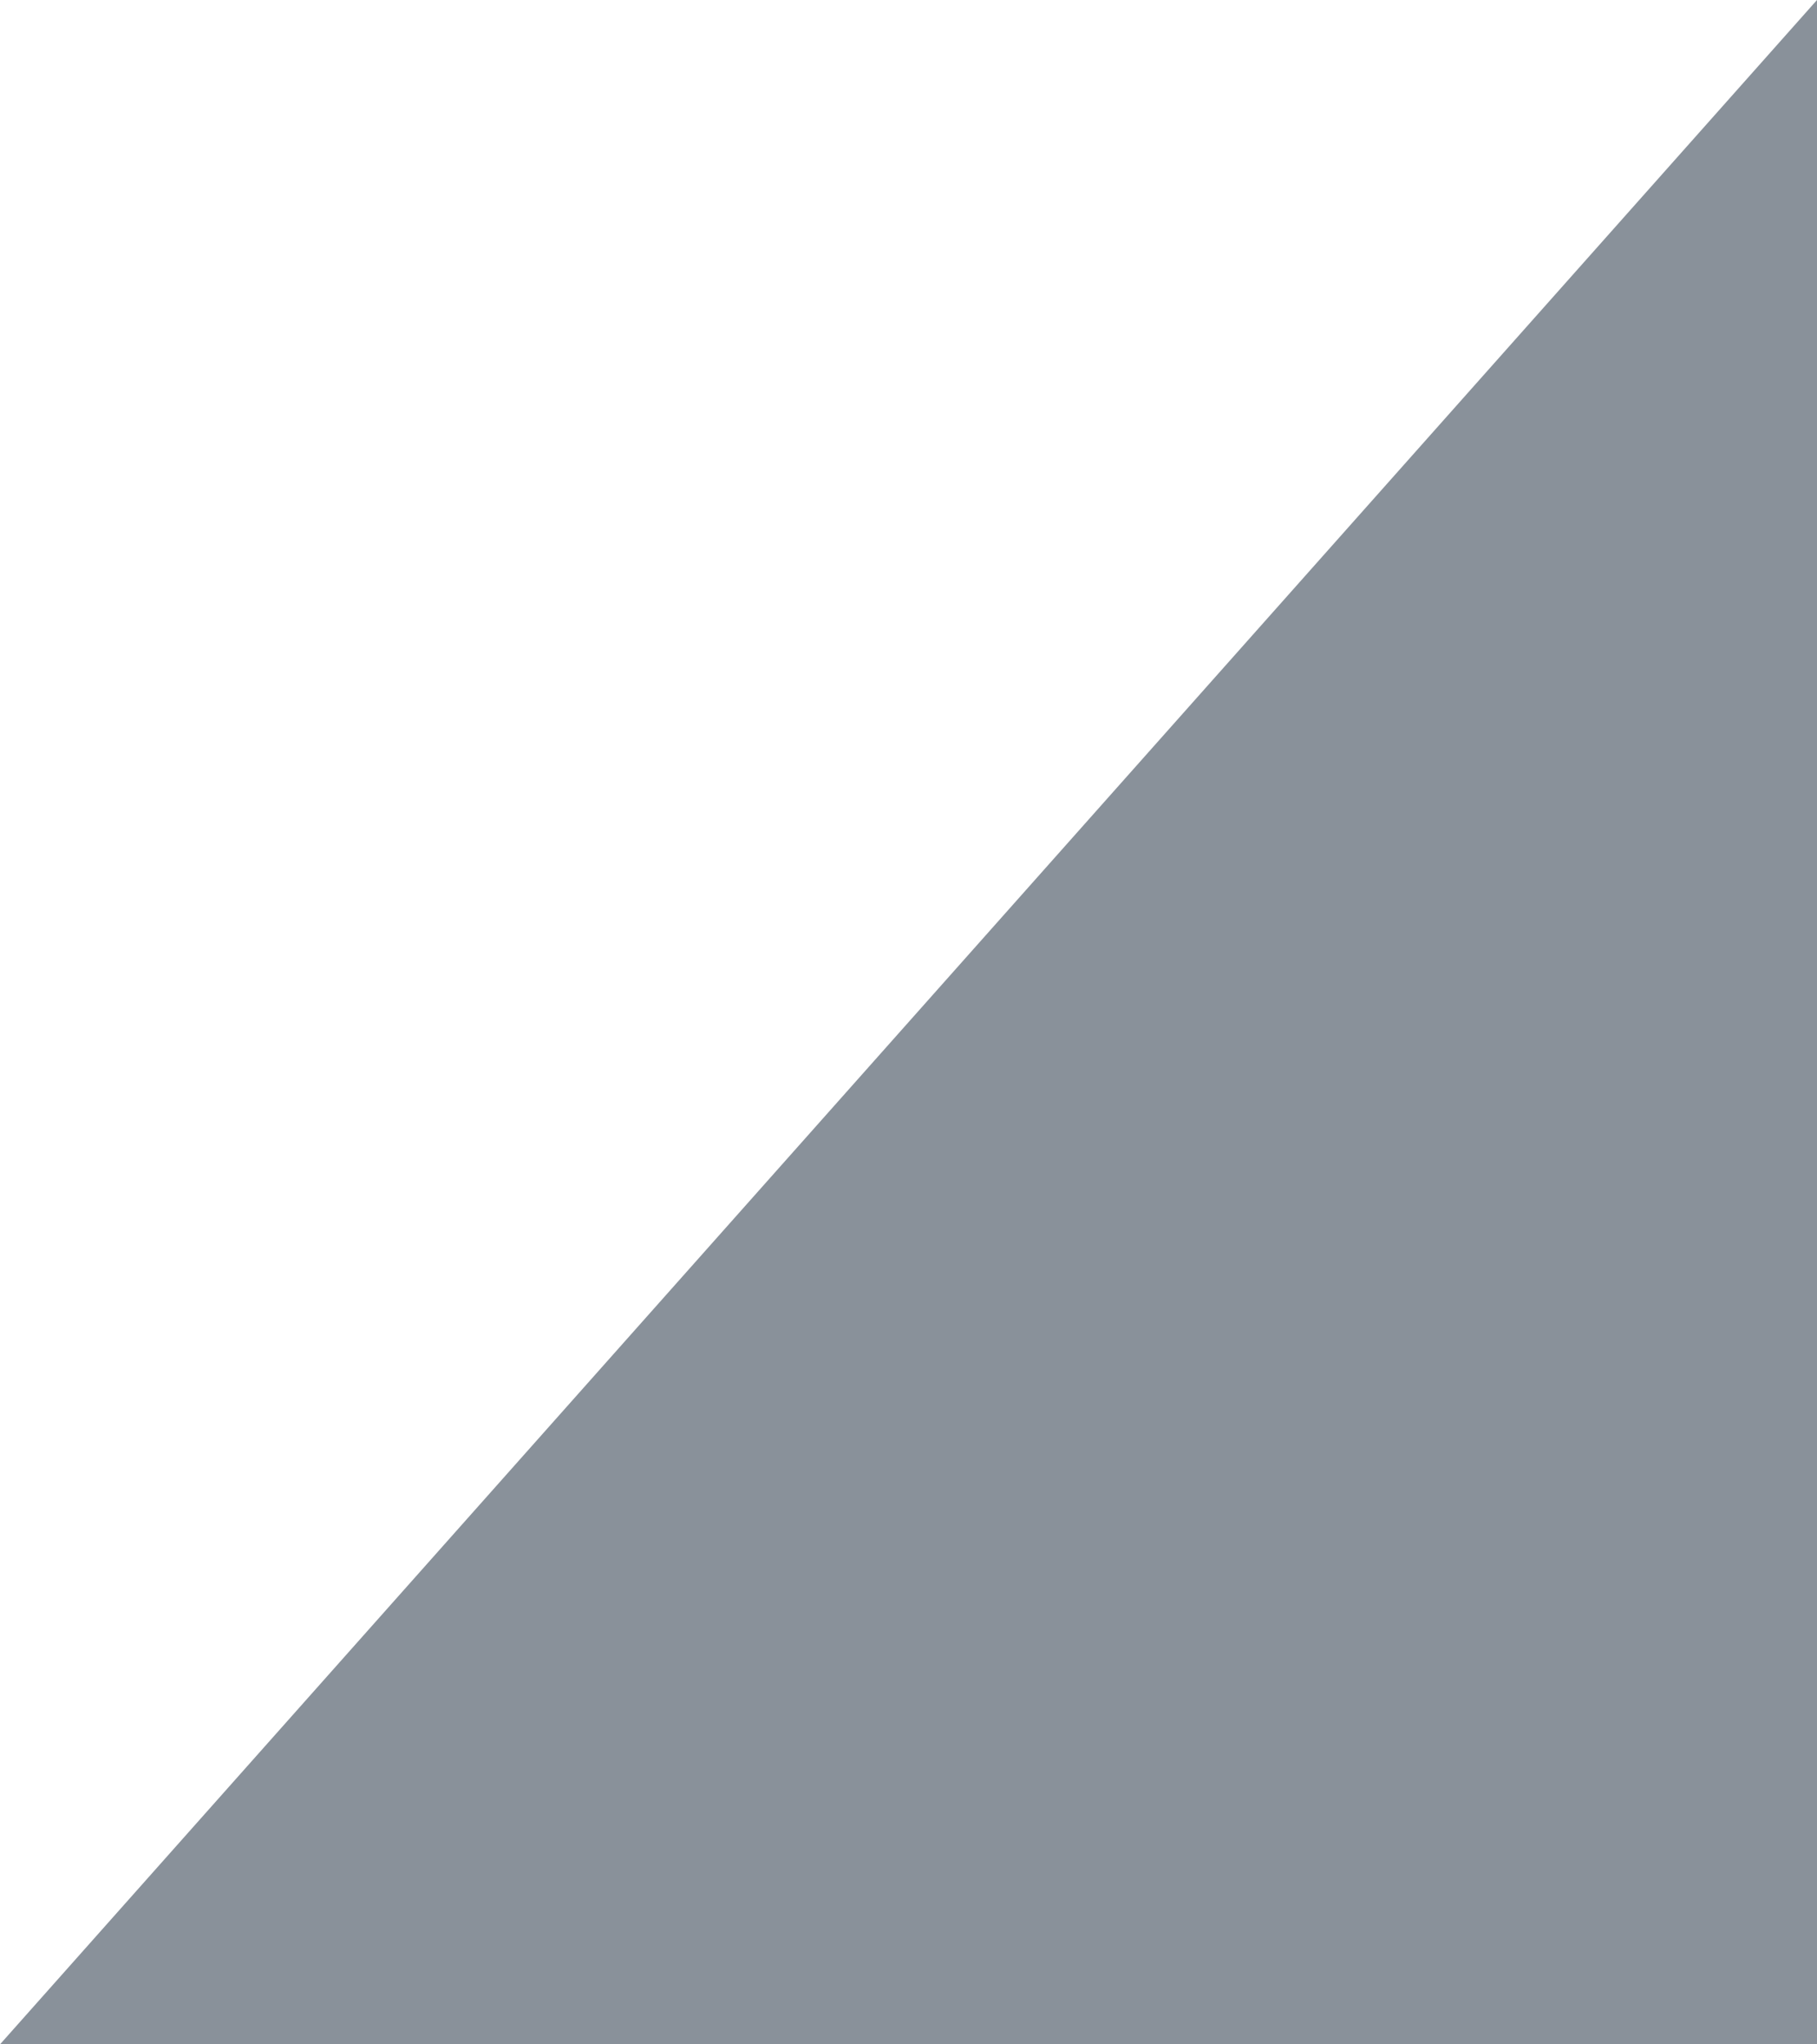 ﻿<?xml version="1.0" encoding="utf-8"?>
<svg version="1.1" xmlns:xlink="http://www.w3.org/1999/xlink" width="16px" height="18px" xmlns="http://www.w3.org/2000/svg">
  <g transform="matrix(1 0 0 1 -272 -673 )">
    <path d="M 0 18  L 16 0  L 16 18  L 0 18  Z " fill-rule="nonzero" fill="#89919a" stroke="none" transform="matrix(1 0 0 1 272 673 )" />
  </g>
</svg>